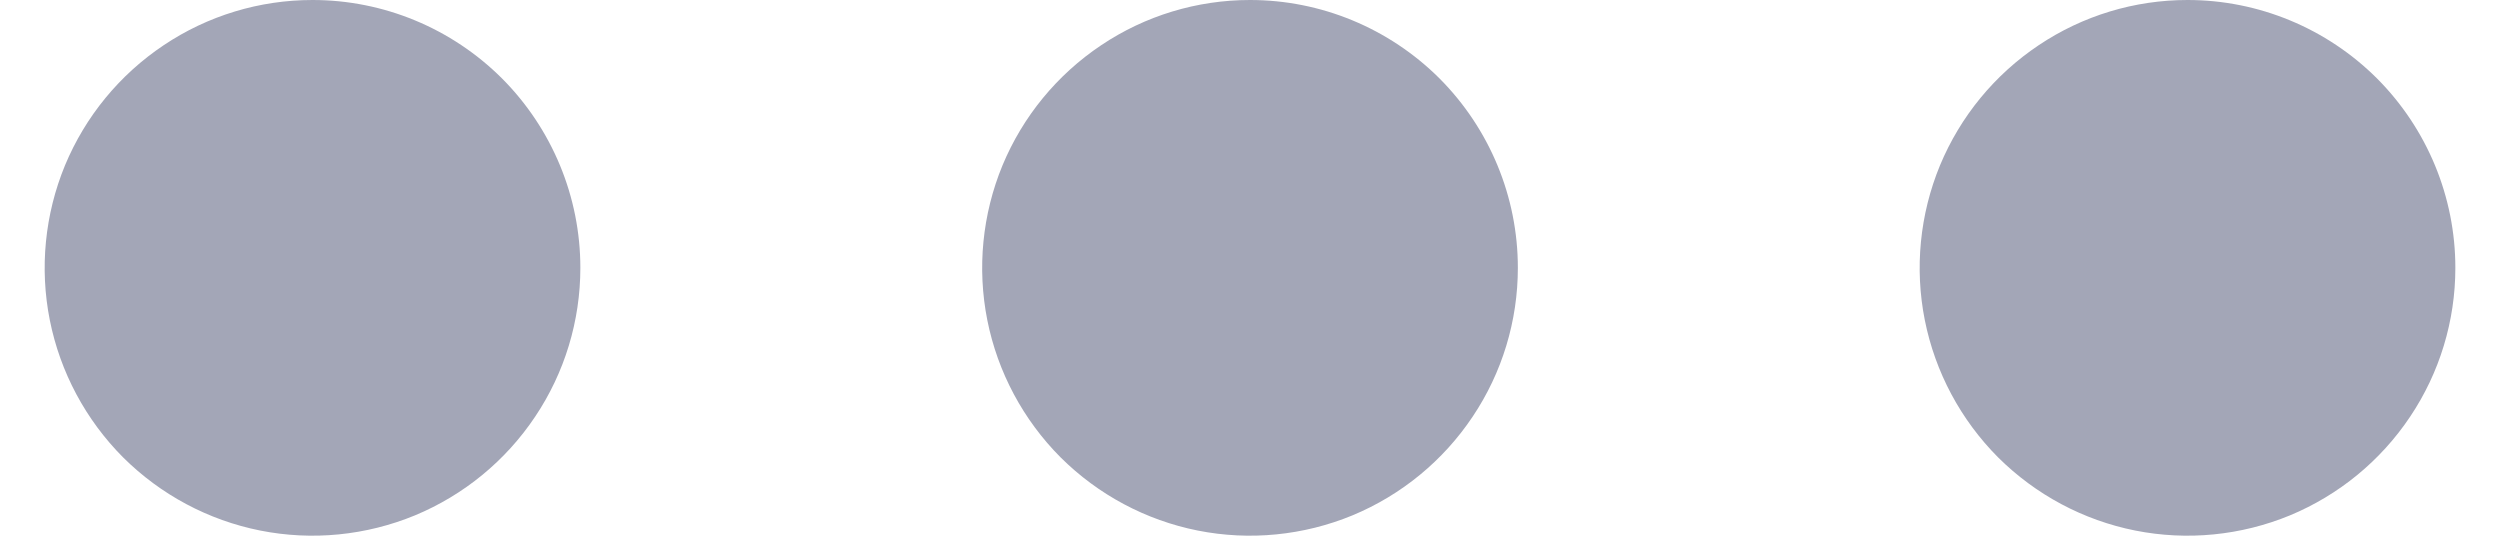 <svg width="14" height="3" viewBox="0 0 14 3" fill="none" xmlns="http://www.w3.org/2000/svg">
<path d="M12.25 -8.58307e-06C11.953 -8.58307e-06 11.663 0.088 11.417 0.253C11.17 0.418 10.978 0.652 10.864 0.926C10.751 1.2 10.721 1.502 10.779 1.793C10.837 2.084 10.98 2.351 11.189 2.561C11.399 2.77 11.666 2.913 11.957 2.971C12.248 3.029 12.55 2.999 12.824 2.886C13.098 2.772 13.332 2.58 13.497 2.333C13.662 2.087 13.75 1.797 13.75 1.5C13.75 1.102 13.592 0.721 13.311 0.439C13.029 0.158 12.648 -8.58307e-06 12.25 -8.58307e-06Z" fill="#A3A6B7"/>
<path d="M7 -8.58307e-06C6.703 -8.58307e-06 6.413 0.088 6.167 0.253C5.92 0.418 5.728 0.652 5.614 0.926C5.501 1.2 5.471 1.502 5.529 1.793C5.587 2.084 5.73 2.351 5.939 2.561C6.149 2.77 6.416 2.913 6.707 2.971C6.998 3.029 7.3 2.999 7.574 2.886C7.848 2.772 8.082 2.58 8.247 2.333C8.412 2.087 8.5 1.797 8.5 1.5C8.5 1.102 8.342 0.721 8.061 0.439C7.779 0.158 7.398 -8.58307e-06 7 -8.58307e-06Z" fill="#A3A6B7"/>
<path d="M1.75 -8.58307e-06C1.453 -8.58307e-06 1.163 0.088 0.917 0.253C0.67 0.418 0.478 0.652 0.364 0.926C0.251 1.2 0.221 1.502 0.279 1.793C0.337 2.084 0.48 2.351 0.689 2.561C0.899 2.77 1.166 2.913 1.457 2.971C1.748 3.029 2.05 2.999 2.324 2.886C2.598 2.772 2.832 2.58 2.997 2.333C3.162 2.087 3.25 1.797 3.25 1.5C3.25 1.102 3.092 0.721 2.811 0.439C2.529 0.158 2.148 -8.58307e-06 1.75 -8.58307e-06Z" fill="#A3A6B7"/>
</svg>
